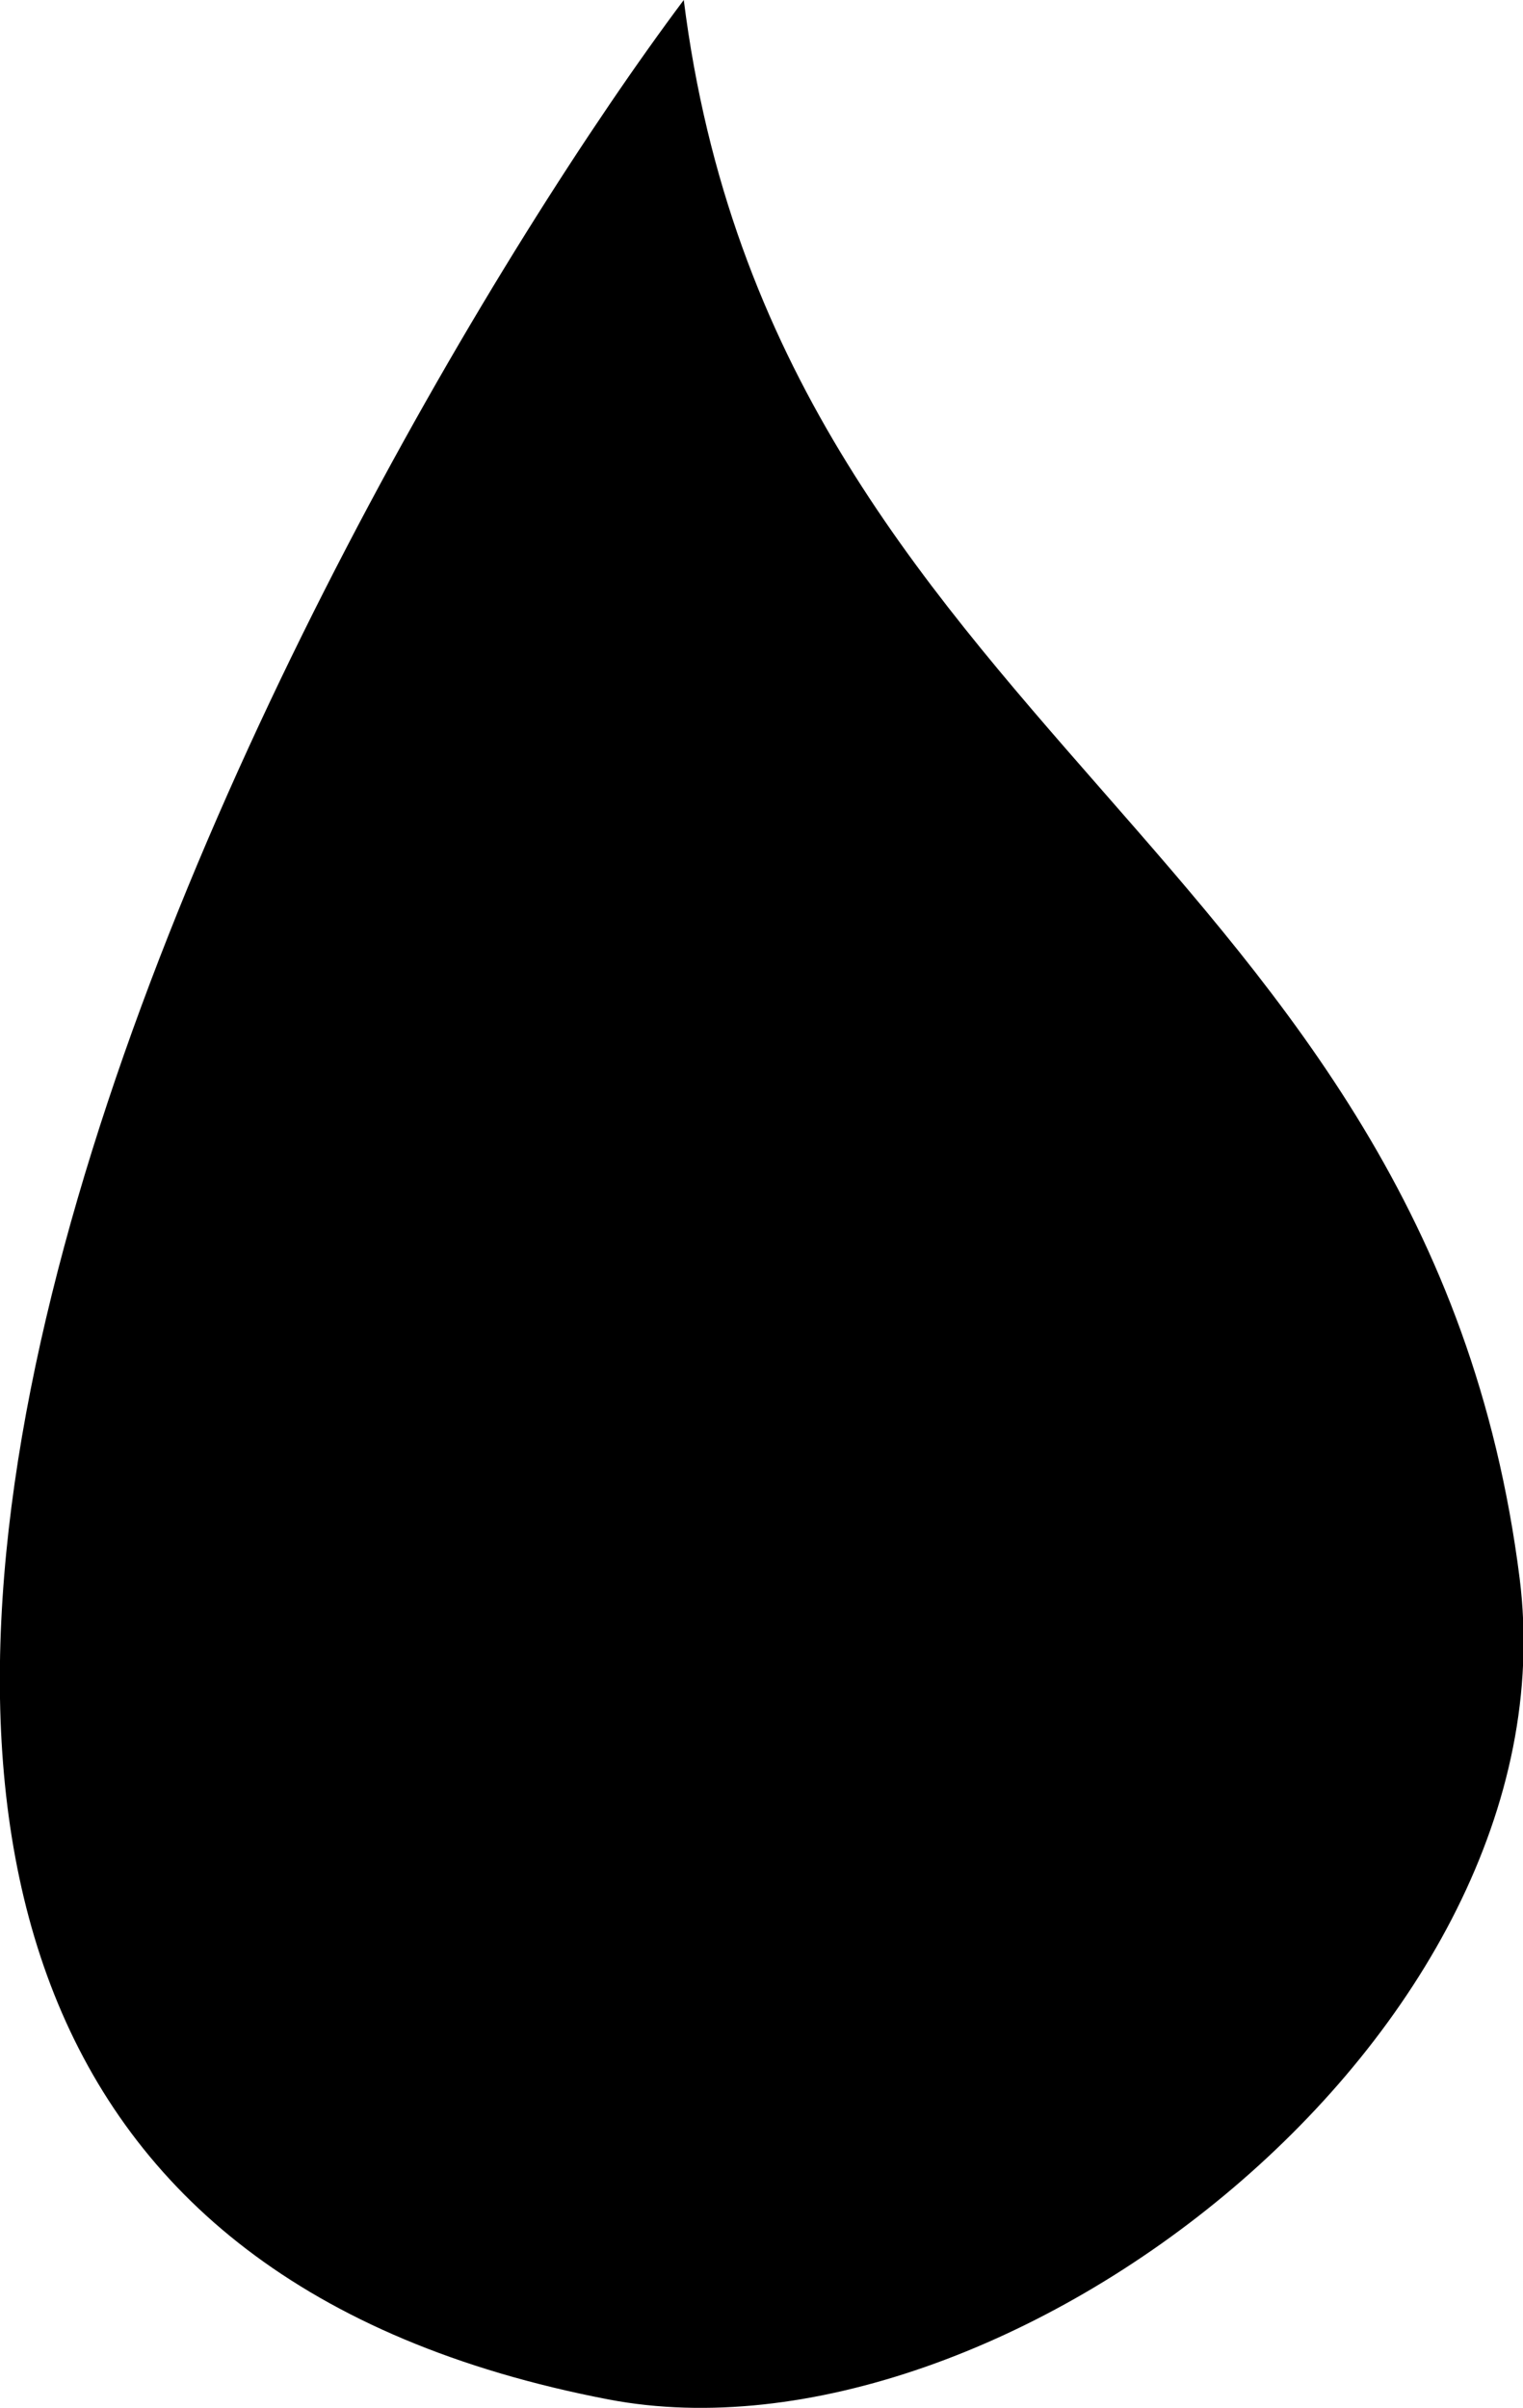 <?xml version="1.0" encoding="utf-8"?>
<!-- Generator: Adobe Illustrator 21.0.2, SVG Export Plug-In . SVG Version: 6.00 Build 0)  -->
<svg version="1.1" id="Laag_1" xmlns="http://www.w3.org/2000/svg" xmlns:xlink="http://www.w3.org/1999/xlink" x="0px" y="0px"
	 width="91.1px" height="144px" viewBox="0 0 91.1 144" style="enable-background:new 0 0 91.1 144;" xml:space="preserve">
<path d="M36.4,143.5c23.6,4.5,57.9-21.9,54.5-49.1C85.4,50.9,46.4,43.6,40.9,0C19.1,29.1-36.6,129.5,36.4,143.5z"/>
</svg>
